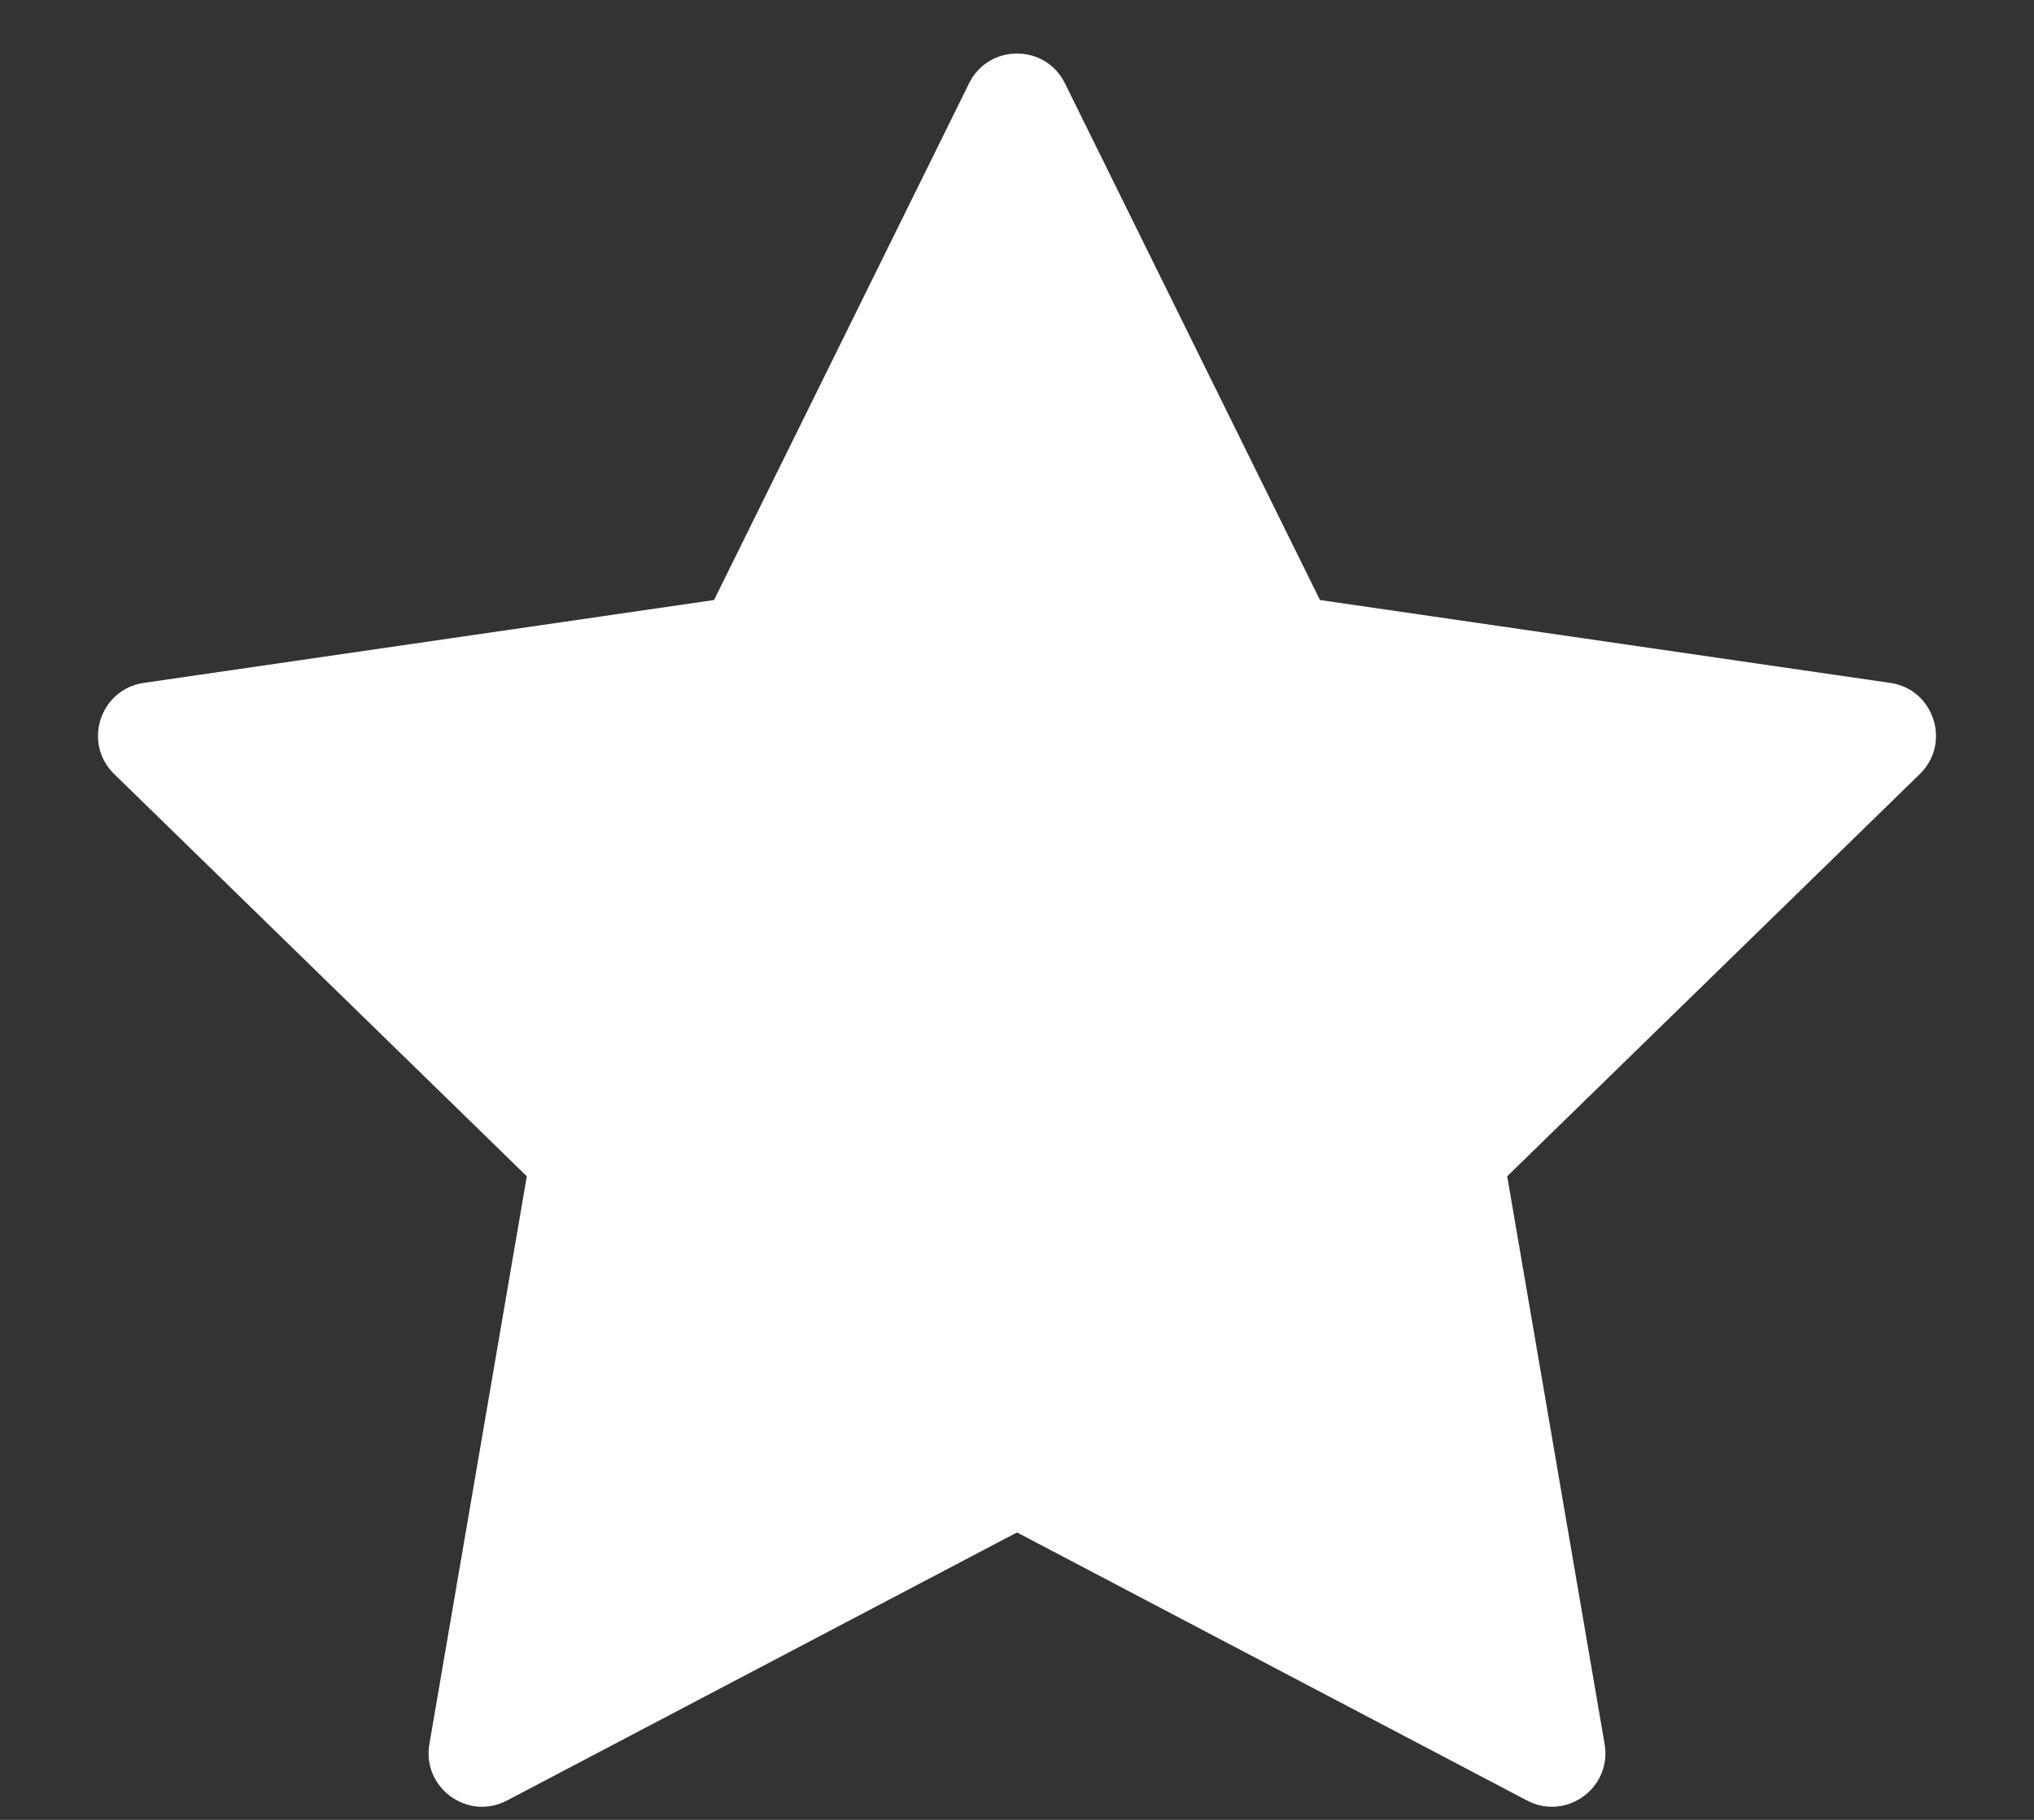 <svg xmlns="http://www.w3.org/2000/svg" width="19" height="17" viewBox="0 0 19 17">
  <rect x="0" y="0" width="19" height="17" fill="#333333" stroke="none"/>
  <path fill="#FFFFFF" d="M4.736,16.819 C4.37,17.012 3.941,16.701 4.011,16.292 L4.921,10.988 L1.067,7.231 C0.77,6.942 0.934,6.438 1.344,6.379 L6.67,5.605 L9.052,0.779 C9.235,0.407 9.765,0.407 9.948,0.779 L12.33,5.605 L17.656,6.379 C18.066,6.438 18.23,6.942 17.933,7.231 L14.079,10.988 L14.989,16.292 C15.059,16.701 14.63,17.012 14.264,16.819 L9.5,14.315 L4.736,16.819 Z"/>
</svg>
